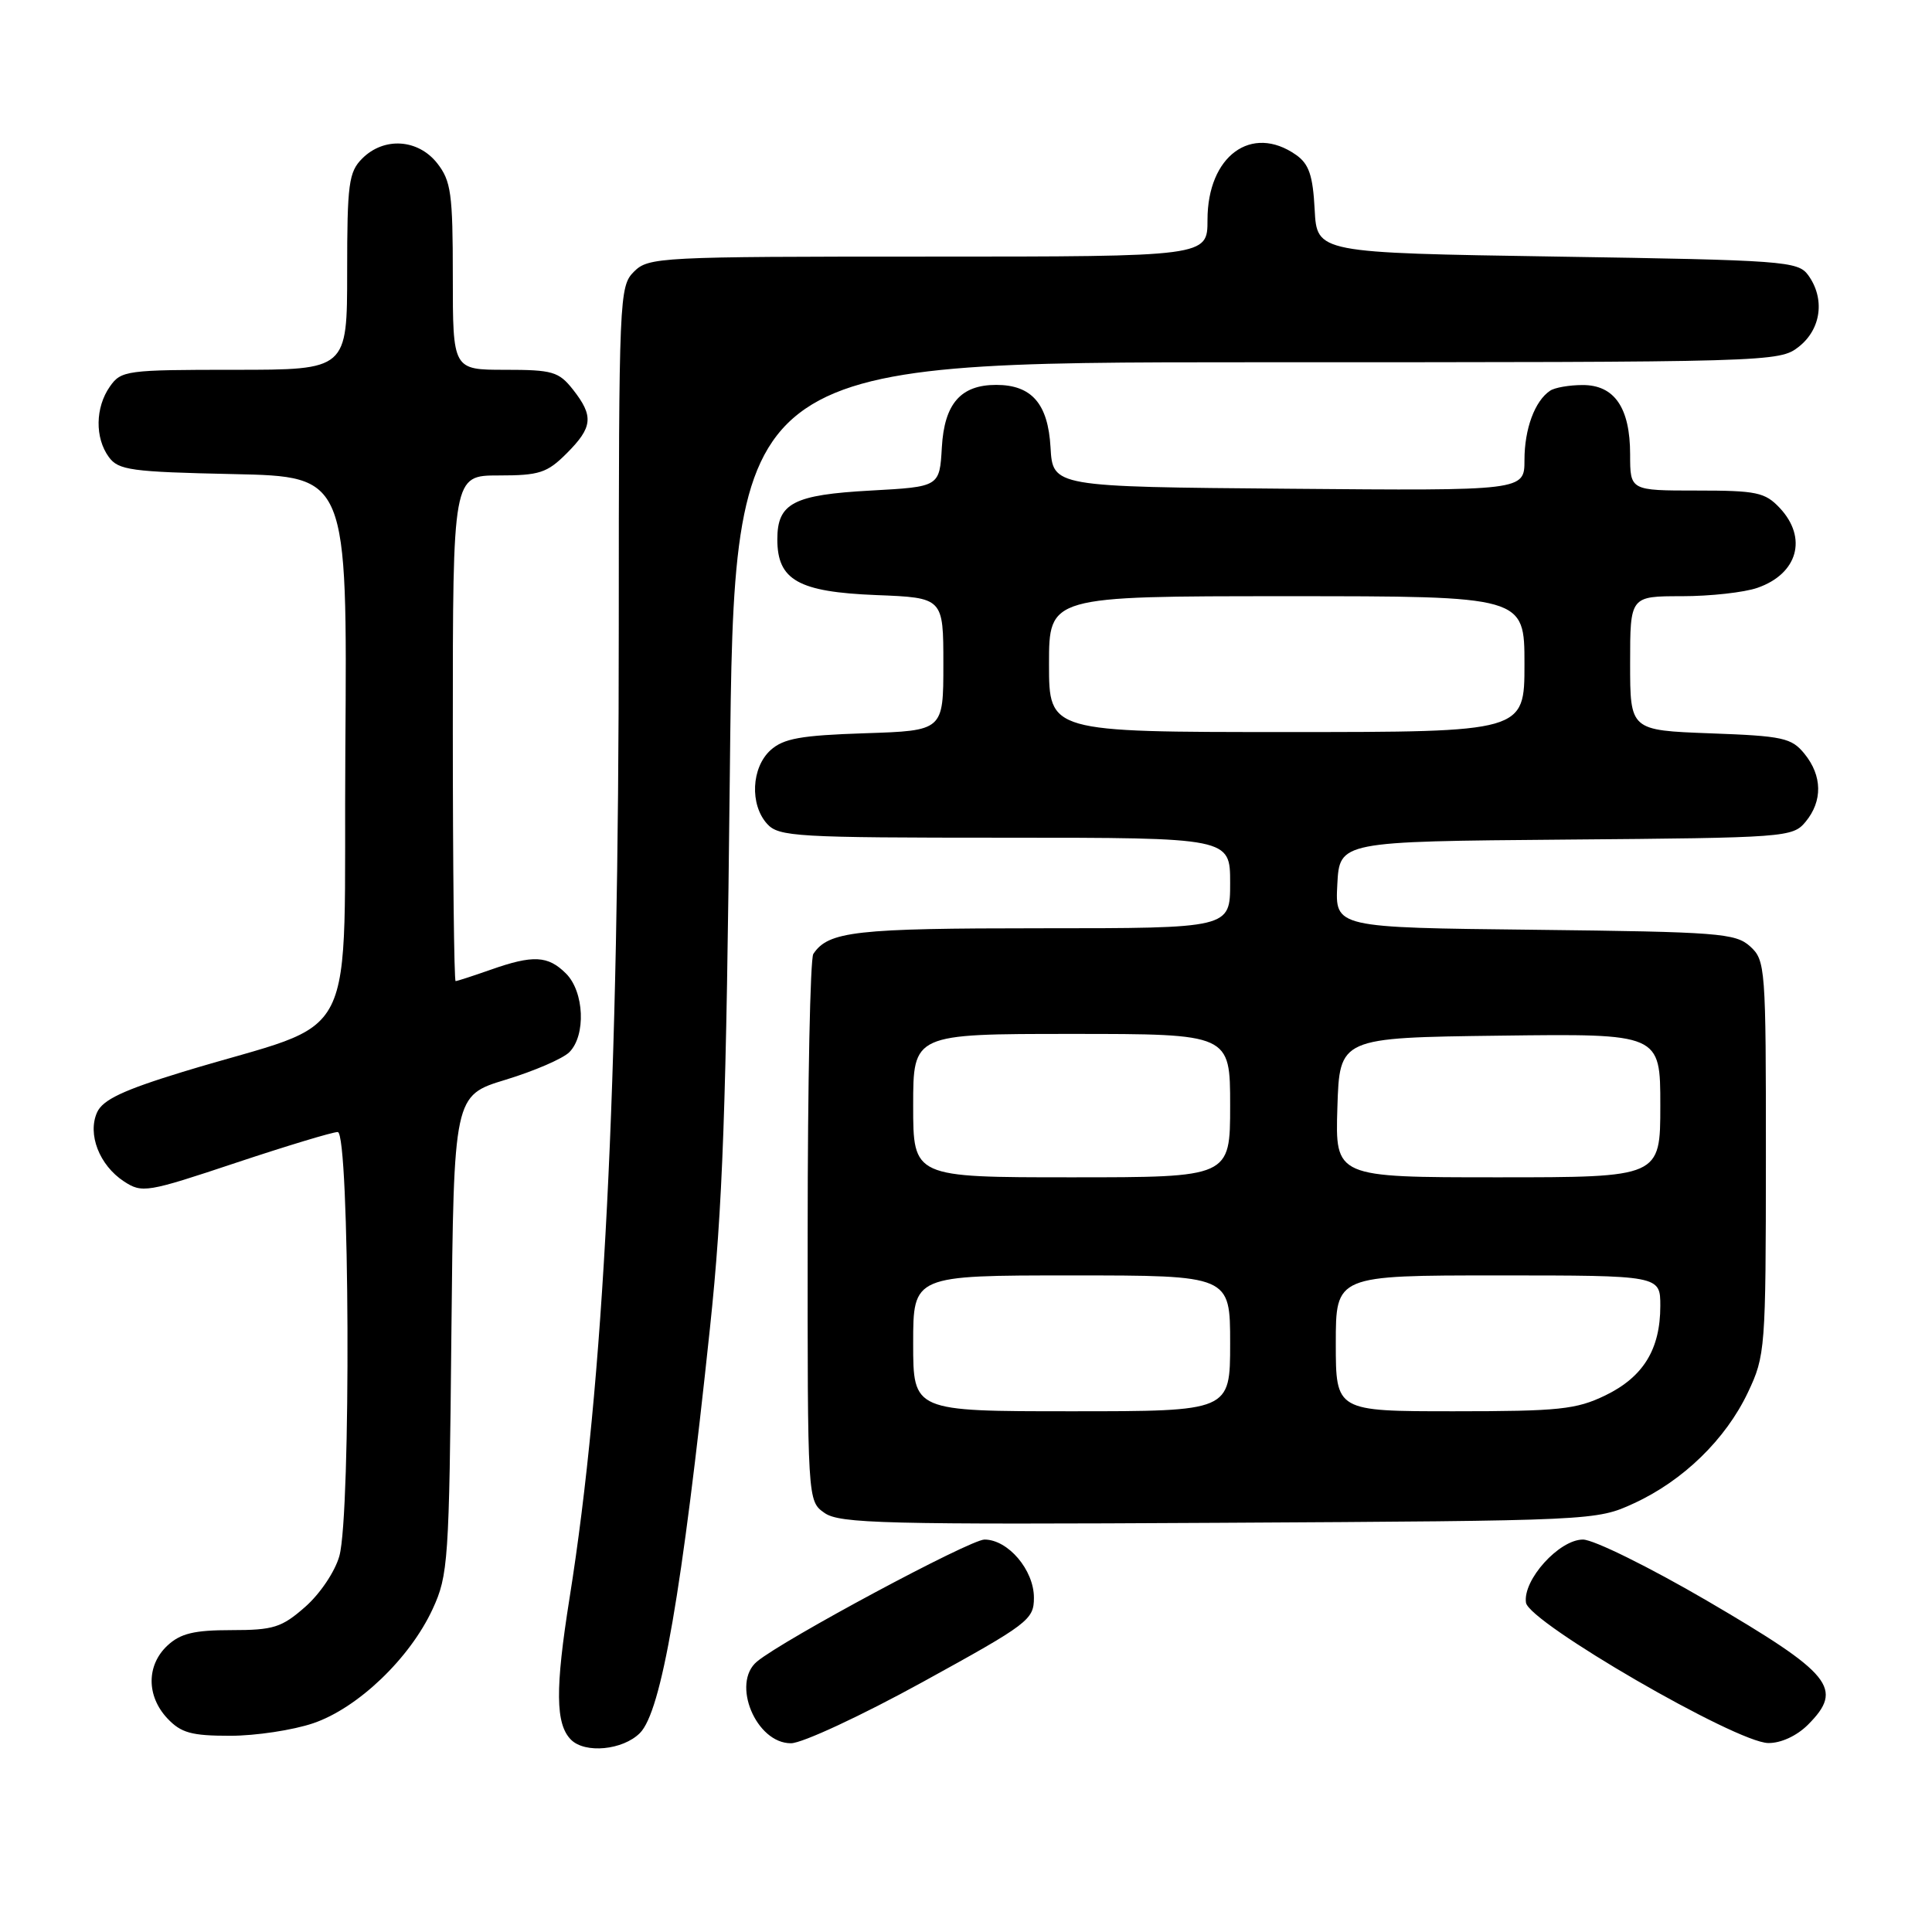 <?xml version="1.0" encoding="UTF-8" standalone="no"?>
<!DOCTYPE svg PUBLIC "-//W3C//DTD SVG 1.1//EN" "http://www.w3.org/Graphics/SVG/1.1/DTD/svg11.dtd" >
<svg xmlns="http://www.w3.org/2000/svg" xmlns:xlink="http://www.w3.org/1999/xlink" version="1.1" viewBox="0 0 256 256">
 <g >
 <path fill="currentColor"
d=" M 84.79 229.64 C 87.64 226.79 90.38 210.95 94.07 176.00 C 95.78 159.86 96.23 147.14 96.71 102.25 C 97.28 48.00 97.28 48.00 166.50 48.00 C 235.02 48.00 235.76 47.98 238.37 45.93 C 241.33 43.59 241.85 39.55 239.58 36.44 C 238.24 34.61 236.37 34.47 206.33 34.00 C 174.50 33.50 174.50 33.50 174.20 27.77 C 173.96 23.23 173.45 21.73 171.73 20.52 C 165.83 16.39 160.00 20.67 160.00 29.13 C 160.00 34.00 160.00 34.00 123.00 34.00 C 87.33 34.00 85.93 34.07 84.00 36.00 C 82.06 37.94 82.00 39.34 81.99 83.25 C 81.99 144.31 80.01 183.28 75.47 211.74 C 73.55 223.81 73.60 228.45 75.66 230.52 C 77.53 232.39 82.53 231.90 84.79 229.64 Z  M 122.25 222.88 C 136.29 215.16 137.00 214.63 137.00 211.70 C 137.00 208.03 133.57 204.00 130.45 204.00 C 128.53 204.00 103.82 217.25 100.31 220.16 C 96.86 223.02 100.17 231.01 104.81 230.99 C 106.29 230.99 114.14 227.34 122.25 222.88 Z  M 239.55 228.55 C 244.35 223.74 242.80 221.82 226.18 212.10 C 218.55 207.65 211.16 204.00 209.75 204.00 C 206.60 204.00 201.76 209.35 202.20 212.36 C 202.58 214.99 230.05 230.91 234.30 230.96 C 235.97 230.99 238.08 230.01 239.55 228.55 Z  M 41.50 228.34 C 47.42 226.33 54.31 219.74 57.33 213.20 C 59.39 208.74 59.52 206.86 59.81 176.83 C 60.13 145.16 60.13 145.16 67.00 143.07 C 70.78 141.92 74.58 140.28 75.44 139.42 C 77.66 137.19 77.42 131.42 75.00 129.00 C 72.61 126.61 70.64 126.51 65.00 128.50 C 62.66 129.32 60.58 130.00 60.37 130.00 C 60.17 130.00 60.00 114.93 60.00 96.50 C 60.00 63.00 60.00 63.00 66.08 63.00 C 71.46 63.00 72.49 62.67 75.08 60.08 C 78.55 56.61 78.69 55.15 75.93 51.63 C 74.04 49.24 73.22 49.00 66.93 49.00 C 60.00 49.00 60.00 49.00 60.00 36.63 C 60.00 25.64 59.77 23.98 57.93 21.63 C 55.39 18.41 50.88 18.12 48.00 21.00 C 46.21 22.79 46.00 24.33 46.00 36.00 C 46.00 49.00 46.00 49.00 31.06 49.00 C 16.75 49.00 16.05 49.09 14.56 51.22 C 12.62 53.99 12.56 58.01 14.42 60.56 C 15.69 62.30 17.35 62.53 30.93 62.82 C 46.02 63.14 46.02 63.14 45.76 99.24 C 45.47 140.11 48.19 134.71 24.18 142.04 C 16.34 144.44 13.63 145.72 12.87 147.38 C 11.56 150.27 13.16 154.40 16.42 156.54 C 18.83 158.12 19.47 158.01 31.22 154.09 C 37.98 151.84 44.06 150.00 44.75 150.00 C 46.34 150.00 46.53 200.54 44.97 206.17 C 44.40 208.23 42.41 211.19 40.44 212.92 C 37.32 215.66 36.24 216.00 30.65 216.00 C 25.72 216.00 23.91 216.44 22.19 218.04 C 19.40 220.64 19.39 224.72 22.17 227.69 C 23.99 229.62 25.36 230.00 30.50 230.00 C 33.88 230.00 38.83 229.25 41.50 228.34 Z  M 216.50 199.20 C 223.03 196.20 228.66 190.72 231.61 184.50 C 233.91 179.64 233.98 178.78 233.99 153.40 C 234.00 128.15 233.93 127.25 231.90 125.40 C 229.96 123.65 227.71 123.48 203.35 123.20 C 176.90 122.91 176.90 122.91 177.20 117.20 C 177.50 111.50 177.50 111.50 207.50 111.25 C 236.67 111.01 237.55 110.95 239.25 108.89 C 241.52 106.15 241.47 102.80 239.11 99.89 C 237.39 97.77 236.27 97.52 226.61 97.17 C 216.00 96.77 216.00 96.77 216.00 87.89 C 216.00 79.00 216.00 79.00 222.85 79.00 C 226.62 79.00 231.13 78.50 232.87 77.89 C 238.22 76.03 239.54 71.27 235.83 67.31 C 233.87 65.23 232.76 65.00 224.83 65.00 C 216.00 65.00 216.00 65.00 216.00 60.22 C 216.00 54.03 213.92 51.00 209.69 51.02 C 207.94 51.02 206.00 51.36 205.40 51.77 C 203.37 53.12 202.00 56.83 202.00 60.95 C 202.00 65.03 202.00 65.03 170.75 64.76 C 139.50 64.50 139.50 64.50 139.20 59.27 C 138.87 53.49 136.70 51.00 132.00 51.00 C 127.30 51.00 125.13 53.49 124.80 59.27 C 124.50 64.50 124.50 64.50 115.40 65.00 C 105.12 65.56 103.00 66.67 103.00 71.47 C 103.00 76.87 105.79 78.44 116.10 78.85 C 125.00 79.20 125.00 79.20 125.00 88.01 C 125.00 96.82 125.00 96.82 114.60 97.16 C 106.09 97.44 103.82 97.85 102.10 99.40 C 99.56 101.71 99.33 106.61 101.65 109.17 C 103.19 110.87 105.51 111.00 133.15 111.00 C 163.00 111.00 163.00 111.00 163.00 117.00 C 163.00 123.00 163.00 123.00 137.93 123.00 C 113.32 123.00 109.77 123.40 107.77 126.40 C 107.36 127.00 107.02 143.56 107.02 163.19 C 107.00 198.89 107.00 198.89 109.25 200.47 C 111.24 201.88 117.18 202.03 161.50 201.78 C 211.27 201.50 211.52 201.49 216.50 199.20 Z  M 121.00 178.00 C 121.00 169.00 121.00 169.00 142.00 169.00 C 163.00 169.00 163.00 169.00 163.00 178.00 C 163.00 187.00 163.00 187.00 142.00 187.00 C 121.00 187.00 121.00 187.00 121.00 178.00 Z  M 177.00 178.00 C 177.00 169.00 177.00 169.00 198.50 169.00 C 220.00 169.00 220.00 169.00 220.00 173.05 C 220.00 178.79 217.74 182.46 212.71 184.90 C 208.86 186.76 206.58 187.00 192.68 187.00 C 177.00 187.00 177.00 187.00 177.00 178.00 Z  M 121.00 146.50 C 121.00 137.00 121.00 137.00 142.00 137.00 C 163.00 137.00 163.00 137.00 163.00 146.50 C 163.00 156.00 163.00 156.00 142.00 156.00 C 121.00 156.00 121.00 156.00 121.00 146.50 Z  M 177.21 146.75 C 177.50 137.50 177.50 137.50 198.75 137.23 C 220.00 136.96 220.00 136.96 220.00 146.48 C 220.00 156.00 220.00 156.00 198.46 156.00 C 176.92 156.00 176.92 156.00 177.21 146.75 Z  M 139.00 88.00 C 139.00 79.00 139.00 79.00 170.50 79.00 C 202.00 79.00 202.00 79.00 202.00 88.00 C 202.00 97.00 202.00 97.00 170.50 97.00 C 139.00 97.00 139.00 97.00 139.00 88.00 Z "/>
</g>
</svg>